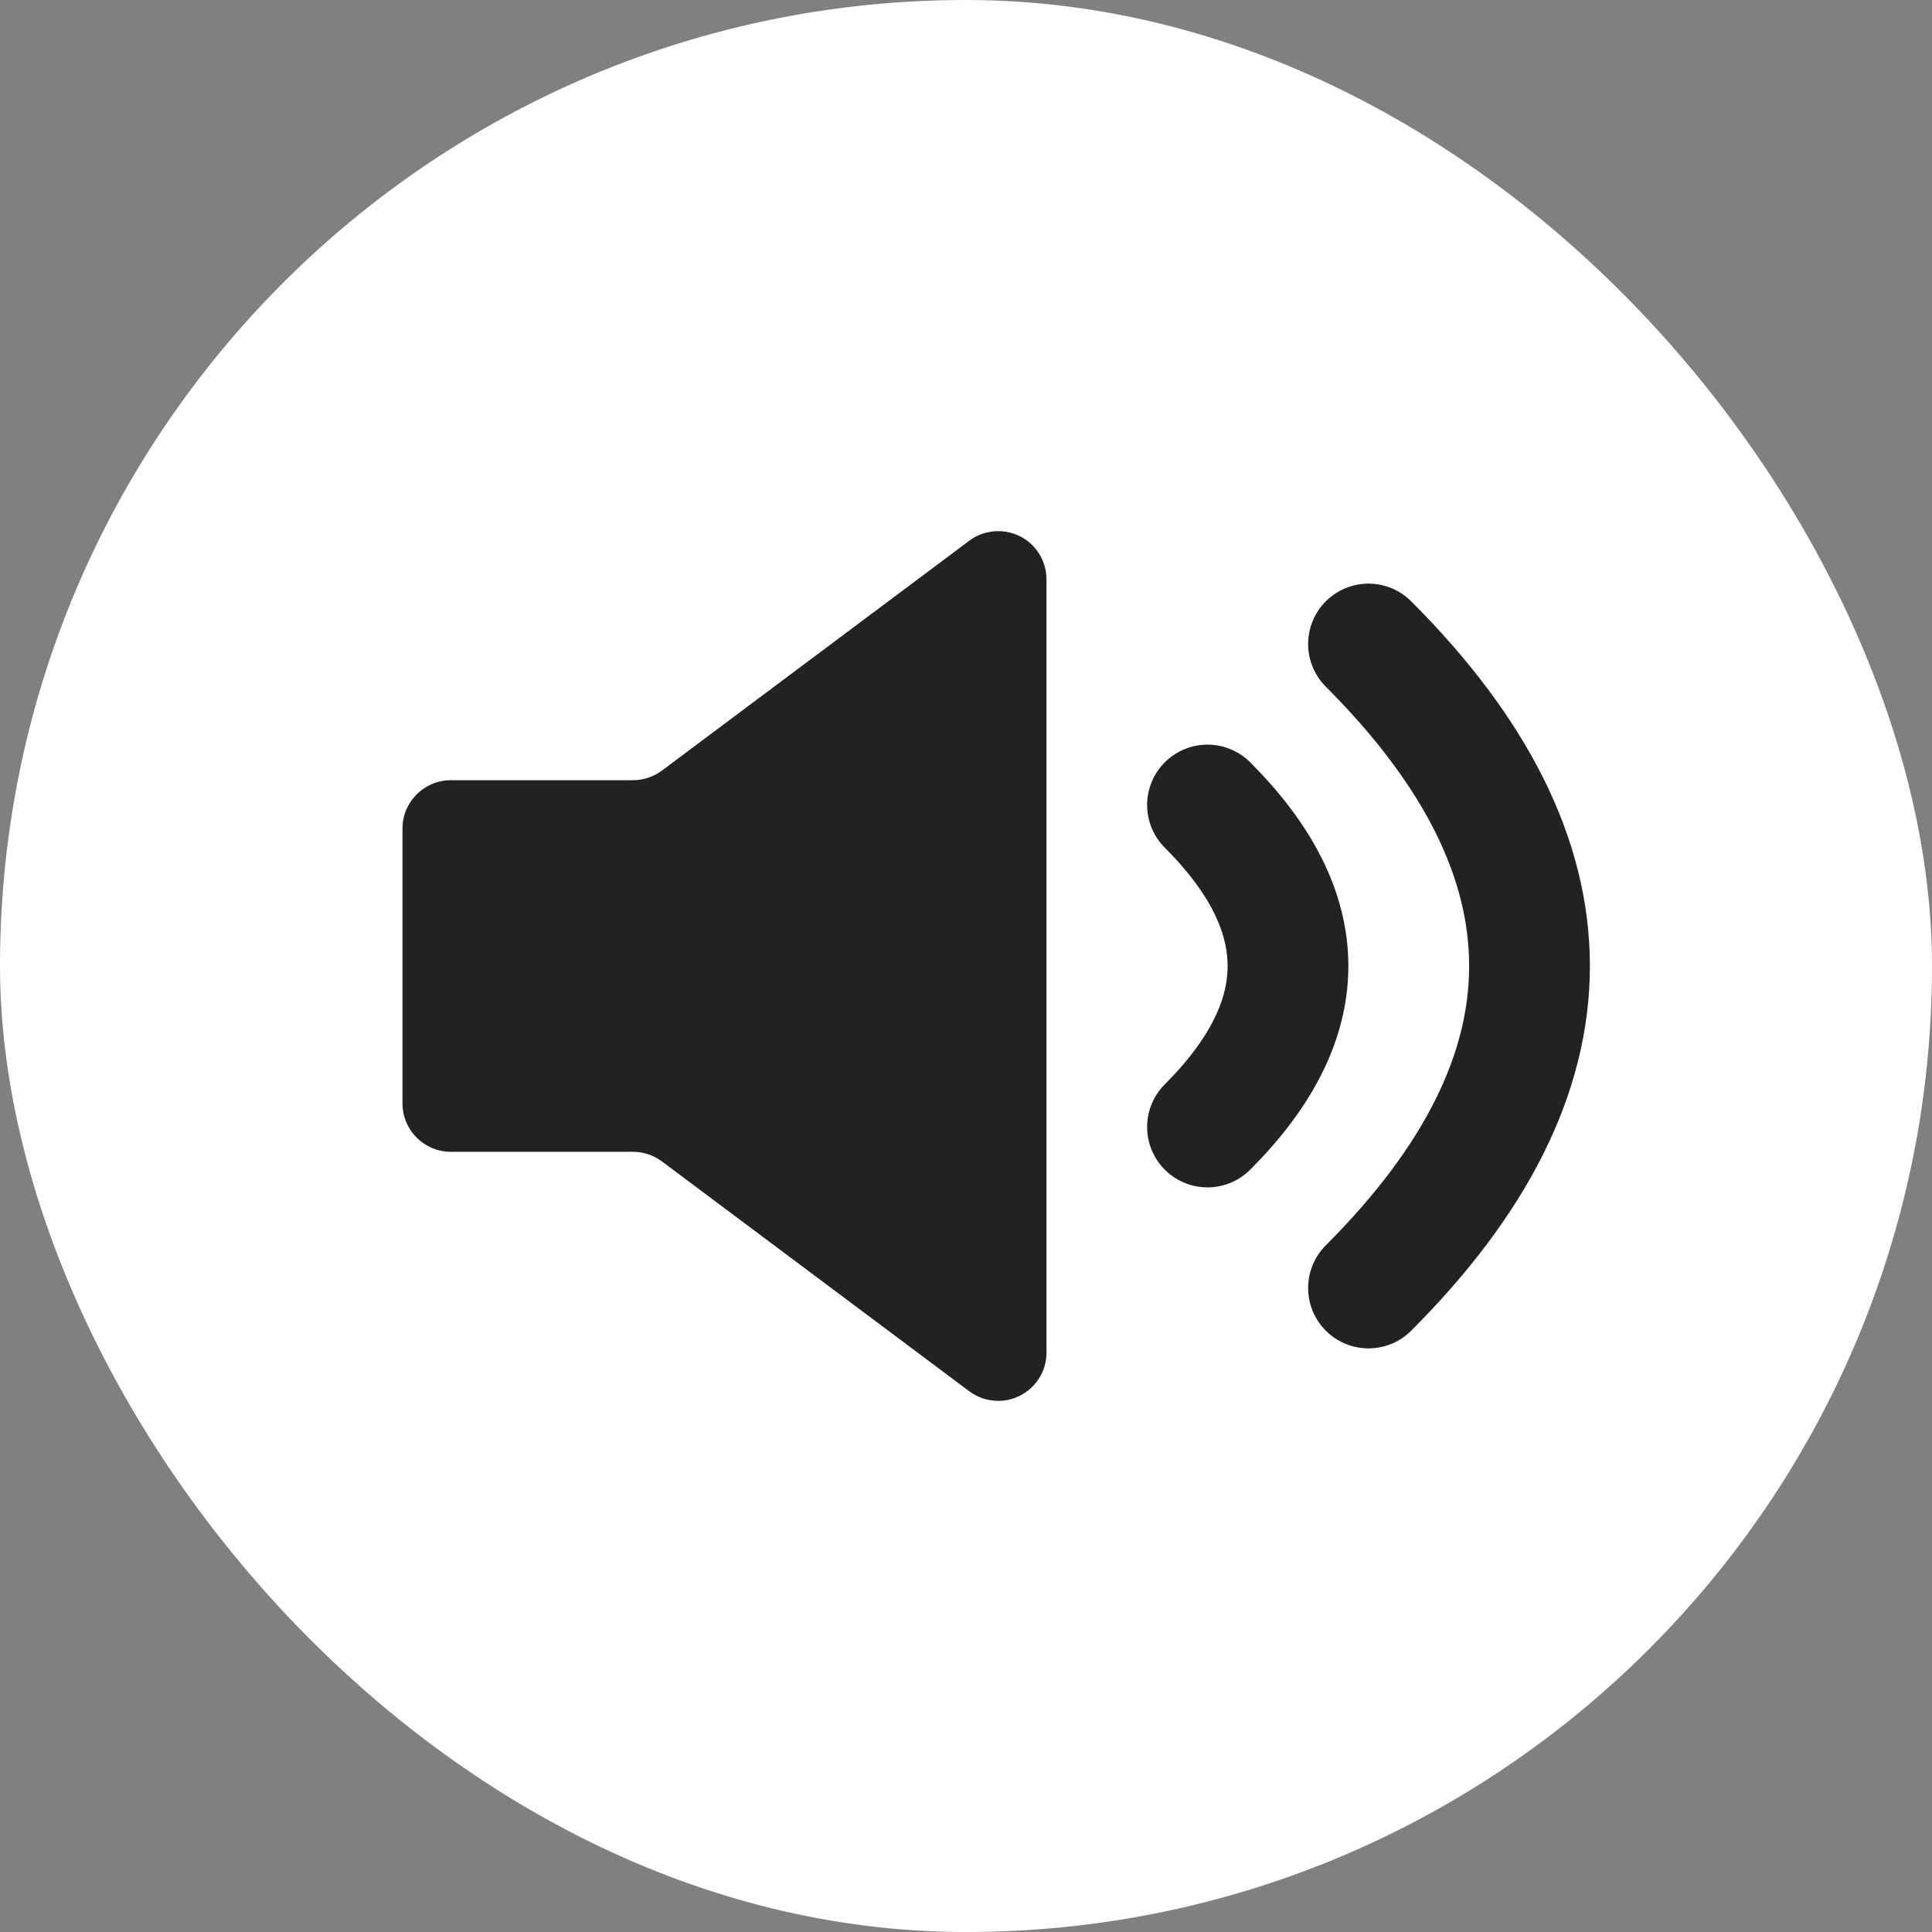 <?xml version="1.0" encoding="UTF-8"?>
<svg width="24px" height="24px" viewBox="0 0 24 24" version="1.1" xmlns="http://www.w3.org/2000/svg" xmlns:xlink="http://www.w3.org/1999/xlink">
    <rect x="0" y="0" width="24" height="24" fill="#808080" stroke="none"/>
    <title>btn-AD-on</title>
    <g id="Page-1" stroke="none" stroke-width="1" fill="none" fill-rule="evenodd">
        <g id="btn_audio_on_24">
            <rect id="Rectangle" fill="#FFFFFF" x="0" y="0" width="24" height="24" rx="12"></rect>
            <g id="Group-2" transform="translate(5, 6)">
                <path d="M0.6,3.692 L2.862,3.692 C2.992,3.692 3.118,3.65 3.222,3.573 L7.041,0.717 C7.306,0.519 7.682,0.573 7.881,0.838 C7.958,0.942 8,1.068 8,1.198 L8,10.802 C8,11.134 7.731,11.402 7.4,11.402 C7.27,11.402 7.144,11.36 7.041,11.283 L3.222,8.427 C3.118,8.35 2.992,8.308 2.862,8.308 L0.6,8.308 C0.269,8.308 4.05812251e-17,8.039 0,7.708 L0,4.292 C-4.05812251e-17,3.961 0.269,3.692 0.6,3.692 Z" id="Rectangle" fill="#222222"></path>
                <path d="M12,2 C14.667,4.667 14.667,7.333 12,10" id="Path-4" stroke="#222222" stroke-width="1.5" stroke-linecap="round" stroke-linejoin="round"></path>
                <path d="M10,4 C11.333,5.333 11.333,6.667 10,8" id="Path-4" stroke="#222222" stroke-width="1.5" stroke-linecap="round" stroke-linejoin="round"></path>
            </g>
        </g>
    </g>
</svg>
